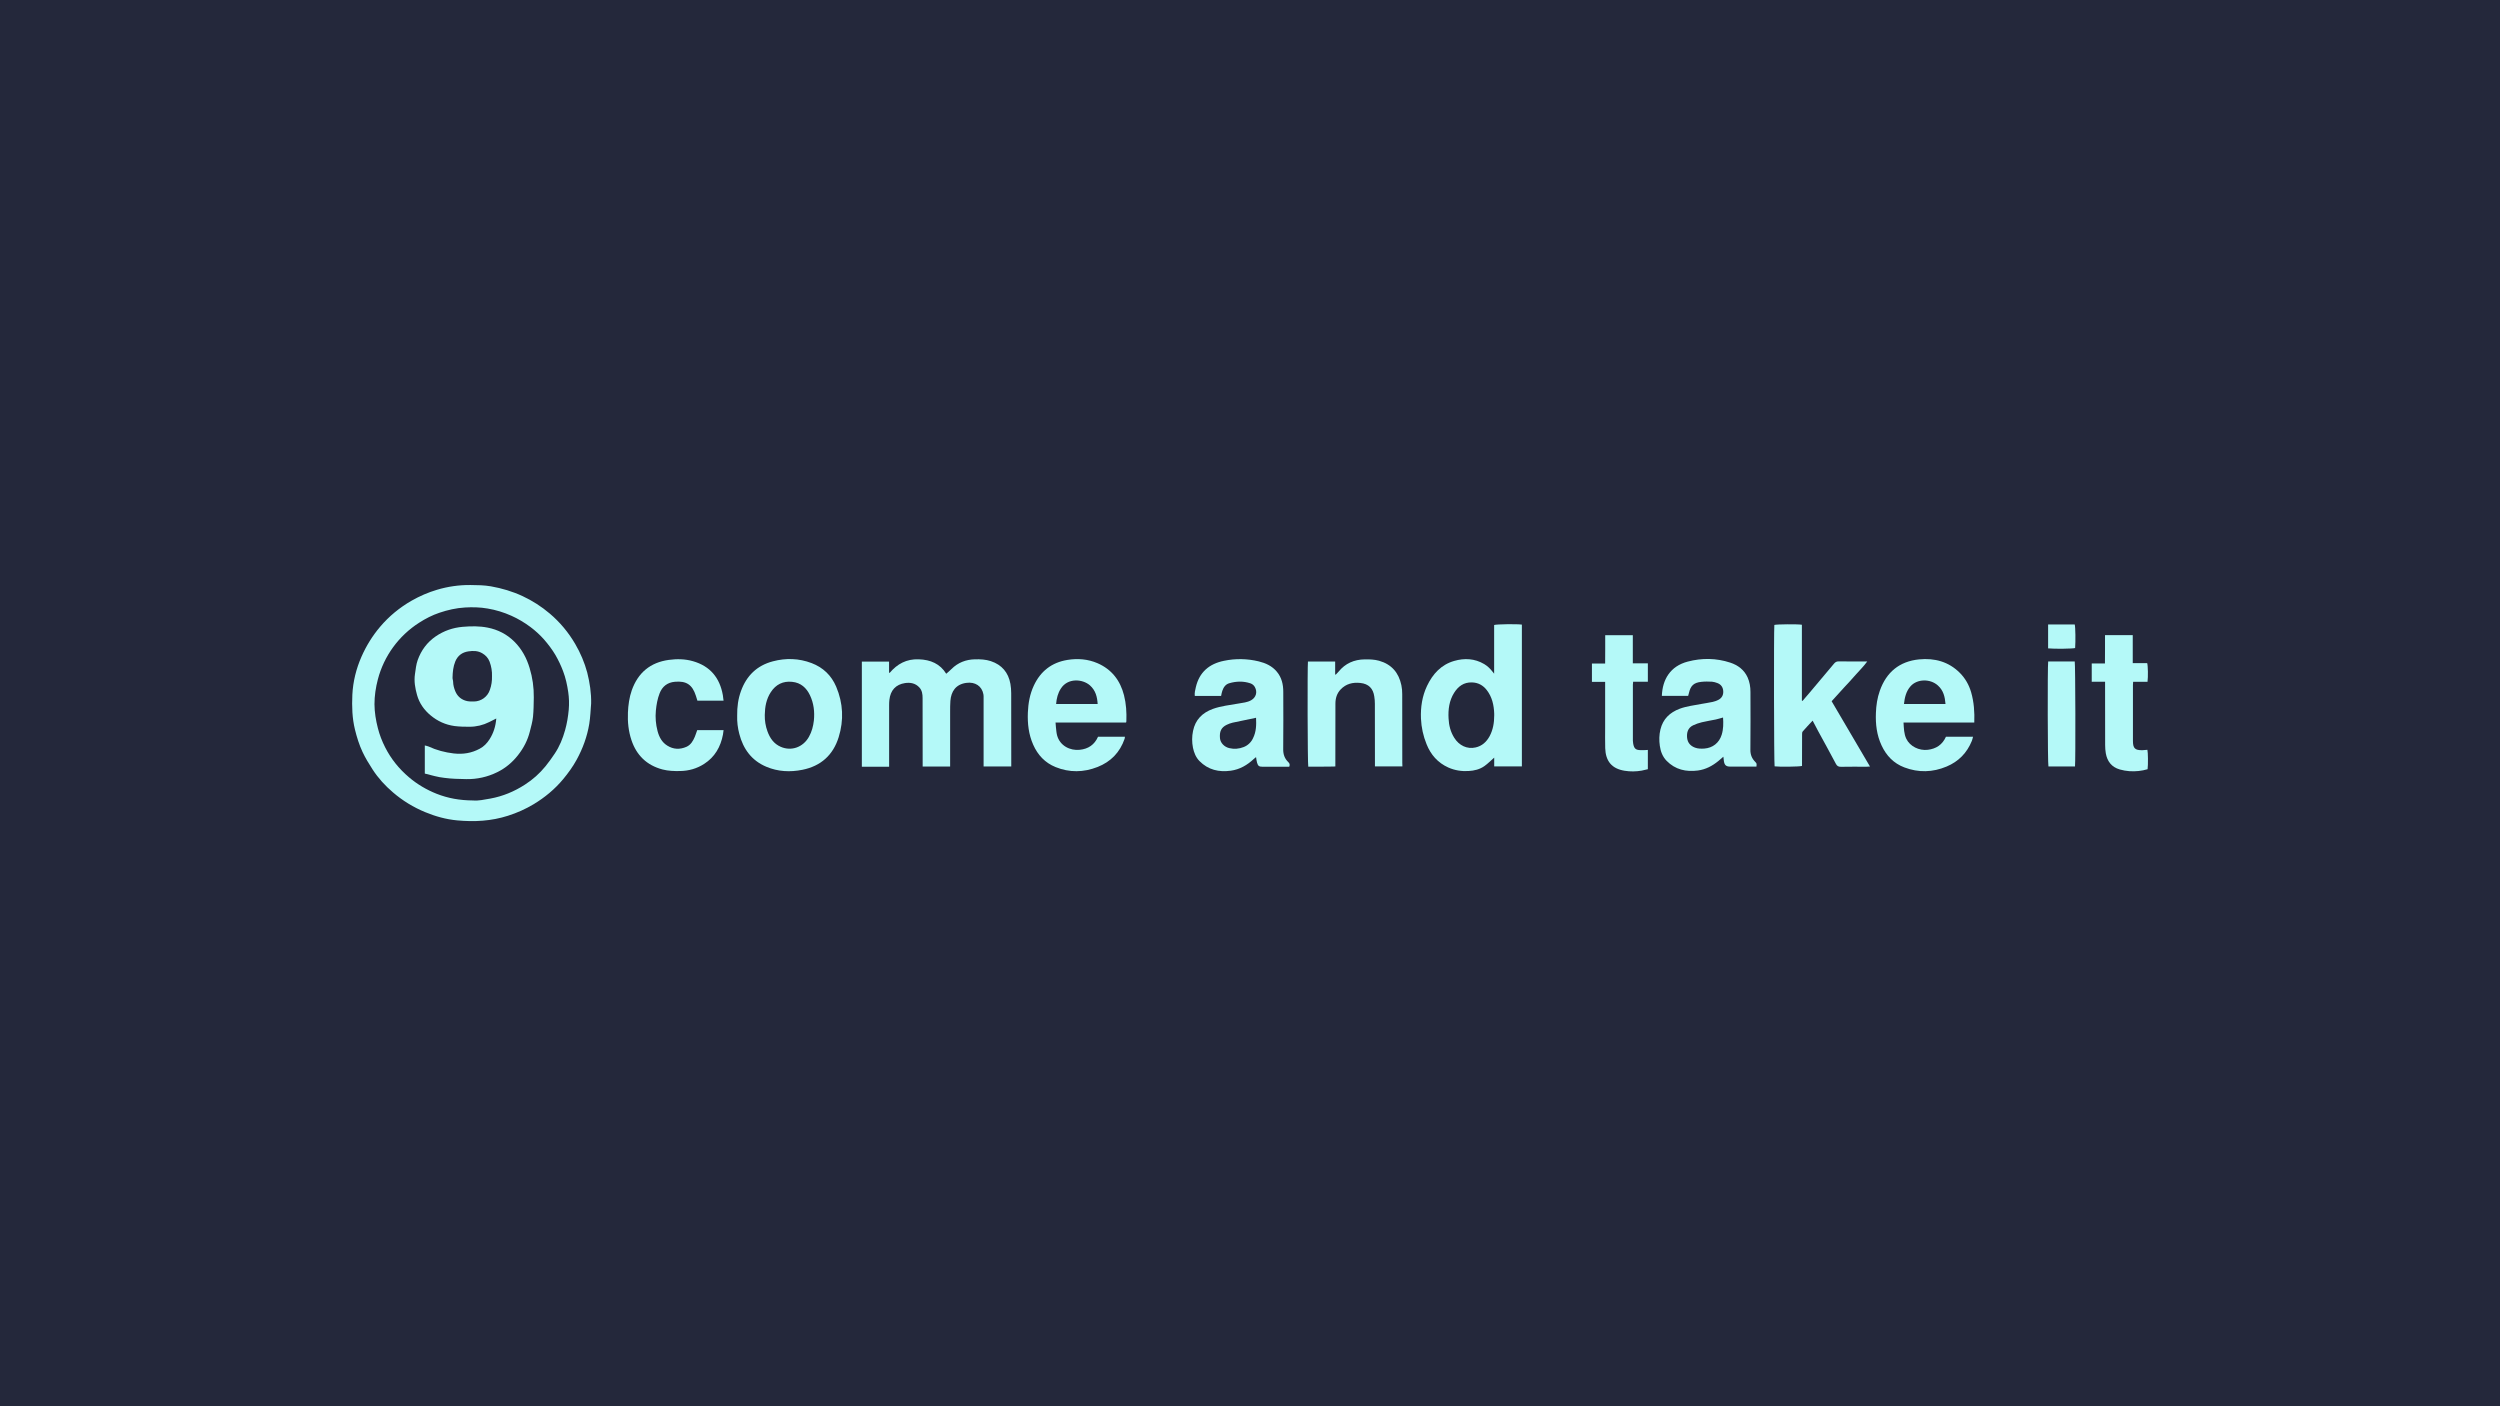 <?xml version="1.0" encoding="UTF-8" standalone="no"?>
<!-- Generator: Adobe Illustrator 25.2.1, SVG Export Plug-In . SVG Version: 6.00 Build 0)  -->

<svg
   version="1.1"
   id="Layer_1"
   x="0px"
   y="0px"
   viewBox="0 0 3840 2160"
   style="enable-background:new 0 0 3840 2160;"
   xml:space="preserve"
   sodipodi:docname="9.svg"
   inkscape:version="1.1.1 (3bf5ae0d25, 2021-09-20)"
   xmlns:inkscape="http://www.inkscape.org/namespaces/inkscape"
   xmlns:sodipodi="http://sodipodi.sourceforge.net/DTD/sodipodi-0.dtd"
   xmlns="http://www.w3.org/2000/svg"
   xmlns:svg="http://www.w3.org/2000/svg"><defs
   id="defs210" /><sodipodi:namedview
   id="namedview208"
   pagecolor="#505050"
   bordercolor="#eeeeee"
   borderopacity="1"
   inkscape:pageshadow="0"
   inkscape:pageopacity="0"
   inkscape:pagecheckerboard="0"
   showgrid="false"
   inkscape:snap-bbox="true"
   inkscape:bbox-paths="true"
   inkscape:bbox-nodes="true"
   inkscape:snap-bbox-edge-midpoints="true"
   inkscape:snap-bbox-midpoints="true"
   inkscape:zoom="0.3359375"
   inkscape:cx="1244.2791"
   inkscape:cy="1079.0698"
   inkscape:window-width="1916"
   inkscape:window-height="1056"
   inkscape:window-x="1920"
   inkscape:window-y="20"
   inkscape:window-maximized="1"
   inkscape:current-layer="layer1" />

<g
   inkscape:groupmode="layer"
   id="layer2"
   inkscape:label="Layer 2"><rect
     style="fill:#24283b;fill-opacity:1;fill-rule:evenodd;stroke-width:3.66"
     id="rect316"
     width="3840"
     height="2160"
     x="0"
     y="0" /></g><g
   inkscape:groupmode="layer"
   id="layer1"
   inkscape:label="Layer 1"><g
     id="g205"
     style="fill:#b4f9f8;fill-opacity:1"
     inkscape:export-filename="/home/aludes/Projects/Personal/tokyonight-backgrounds/operating-systems/src/9.png"
     inkscape:export-xdpi="90"
     inkscape:export-ydpi="90">
	<g
   id="g197"
   style="fill:#b4f9f8;fill-opacity:1">
		<path
   d="m 1453.4,1034.9 c 2.8,-2.5 5.6,-4.7 8.1,-7.3 10,-9.9 22.1,-14.6 36.1,-14.9 8.2,-0.2 16.4,0.2 24.3,2.8 17.1,5.7 26.9,17.5 30.1,34.9 0.8,4.7 1.2,9.5 1.2,14.3 0.1,35.8 0.1,71.5 0.1,107.3 v 5.3 h -42.5 v -6.3 c 0,-33 0,-66 0,-99 0.1,-1.9 0,-3.8 -0.3,-5.6 -2.3,-12.6 -12.7,-19.4 -26.3,-17.5 -16.4,2.3 -23.3,13.4 -24.4,27.7 -0.4,5.5 -0.4,10.9 -0.4,16.4 -0.1,26.2 -0.1,52.3 0,78.5 v 5.9 h -42.2 v -6.1 c 0,-33 0,-66 -0.1,-99 0,-6 -0.7,-11.9 -5.2,-16.6 -6,-6.3 -13.6,-7.7 -21.7,-6.5 -14.2,2.1 -22.5,11.1 -24.1,25.8 -0.3,2.7 -0.4,5.5 -0.4,8.2 -0.1,29.4 -0.1,58.9 0,88.2 v 6.3 c -14.2,0.1 -27.9,0.1 -41.9,0 v -161.5 h 41.8 v 16.9 l 0.9,0.5 c 11.7,-13.9 26,-21.6 44.7,-20.9 18.2,0.6 32.8,6.9 42.2,22.2 z"
   id="path169"
   style="fill:#b4f9f8;fill-opacity:1" />
		<path
   d="M 2295,1034.8 V 960 c 3.9,-1.3 35.2,-1.7 42.6,-0.6 v 217.8 h -42.5 v -13.5 c -5.2,4.5 -9.7,9.2 -14.9,12.9 -7.3,5.2 -15.7,7.2 -24.6,7.7 -10.8,0.6 -21.1,-1 -31,-5.4 -16.2,-7.3 -26.9,-19.6 -33.4,-35.8 -5.1,-12.5 -8,-25.8 -8.6,-39.3 -0.7,-17.5 1.8,-34.3 9.3,-50.2 8.7,-18.3 21.6,-32.6 41.7,-38.4 15.8,-4.6 31.5,-3.8 46.1,4.8 4.9,2.9 9,6.8 12.5,11.3 0.5,0.8 1.2,1.6 2.8,3.5 z m 0.1,64.3 c 0,-1 0.1,-2.1 0,-3.1 -0.5,-13 -3.2,-25.4 -11.4,-36 -5.7,-7.4 -13.3,-11.6 -22.8,-11.8 -12.5,-0.4 -21.1,6 -27.4,16 -7.5,12 -9.3,25.5 -8.5,39.4 0.5,10.5 3,20.5 8.7,29.6 7.5,12 19.8,17.8 32.7,14.9 10,-2.2 16.9,-8.6 21.7,-17.4 5.2,-9.8 7,-20.5 7,-31.6 z"
   id="path171"
   style="fill:#b4f9f8;fill-opacity:1" />
		<path
   d="m 2784.2,1106.9 c -5.5,5.9 -10.5,11.2 -15.3,16.7 -0.9,1.1 -0.9,3.2 -0.9,4.8 -0.1,14.2 -0.1,28.4 -0.1,42.6 v 5.5 c -3.8,1.2 -35.2,1.6 -42.1,0.6 -1,-3.7 -1.3,-209.1 -0.4,-217.2 3.6,-1.1 35.5,-1.4 42.3,-0.3 v 116.6 l 1,0.4 c 3.8,-4.5 7.7,-8.9 11.5,-13.4 12.3,-14.6 24.6,-29.2 36.9,-43.9 2,-2.4 4.1,-3.5 7.4,-3.4 14.2,0.2 28.5,0.1 43.6,0.1 -5.6,7.8 -12.1,13.9 -17.9,20.6 -5.9,6.9 -12.1,13.4 -18.3,20.1 -6.1,6.7 -12.1,13.4 -18.5,20.4 l 58.9,100.3 c -2.5,0.2 -4.2,0.3 -5.8,0.3 -12.9,0 -25.7,-0.2 -38.6,0.1 -4,0.1 -6.2,-1.1 -8,-4.6 -8.9,-16.8 -18,-33.4 -27.1,-50 -2.6,-5.2 -5.4,-10.3 -8.6,-16.3 z"
   id="path173"
   style="fill:#b4f9f8;fill-opacity:1" />
		<path
   d="m 2593,1068.9 h -40.4 c 0.9,-25.3 13,-45.7 39.8,-52.7 21.7,-5.7 43.7,-5.5 65.3,1.6 11.8,3.9 21.3,11 26.6,22.6 3.2,7.1 4.4,14.7 4.4,22.4 0.1,29.6 0.2,59.2 -0.1,88.8 -0.1,7.4 2.2,13.3 7.3,18.5 2.5,2.6 2.5,2.7 2,7.4 h -40.3 c -6.2,0 -8.8,-2.2 -9.7,-8.5 -0.3,-2 -0.5,-4 -0.8,-6.7 -3,2.6 -5.4,4.7 -7.8,6.7 -9.2,7.5 -19.4,12.9 -31.3,14.5 -18.2,2.4 -34.8,-1.3 -48.1,-14.9 -6.2,-6.4 -9.2,-14.4 -10.4,-23 -1.2,-8.3 -1.1,-16.7 0.9,-25 3.9,-16.3 14.5,-26.3 29.7,-32 10.8,-4 22.3,-5.2 33.5,-7.4 5.7,-1 11.5,-1.9 17.2,-3.1 3,-0.7 5.9,-1.7 8.6,-3.1 5.4,-2.8 7.9,-7.5 7.5,-13.5 -0.4,-6 -3.4,-10.3 -9.2,-12.4 -2.6,-0.9 -5.2,-1.8 -7.9,-2 -5.5,-0.3 -11,-0.4 -16.4,0.2 -11.7,1.2 -16.6,5.8 -19.2,17.2 -0.5,1.6 -0.9,2.9 -1.2,4.4 z m 53.6,33.2 c -3.8,1 -7.4,2.2 -11,3 -7.2,1.5 -14.5,2.6 -21.6,4.3 -4.6,1.1 -9.2,2.7 -13.4,4.7 -8.1,3.9 -10,11.2 -9.2,19.3 0.8,7.5 5.2,12.4 12.2,15 4.6,1.7 9.4,1.7 14.2,1.4 12.9,-0.9 22.9,-8.8 26.7,-21.2 2.7,-8.6 2.7,-17.4 2.1,-26.5 z"
   id="path175"
   style="fill:#b4f9f8;fill-opacity:1" />
		<path
   d="m 1875.6,1069 h -40.4 c -0.6,-4.7 0.6,-9.1 1.6,-13.5 5.4,-23.1 20.6,-35.9 43.2,-40.5 17.6,-3.7 35.9,-3.4 53.5,0.9 10.6,2.6 20.3,7 27.6,15.7 7.6,9 10,19.7 10,31 0.1,29.4 0.2,58.8 -0.1,88.2 -0.1,7.9 2.2,14.4 7.8,19.8 2,1.9 2.8,3.8 1.5,7.1 h -4.7 c -12.1,0 -24.3,0 -36.5,0 -5.1,0 -6.9,-1.2 -8.3,-6.3 -0.7,-2.6 -1,-5.3 -1.5,-8.5 -1.3,1 -2.4,1.8 -3.3,2.7 -10.1,9.5 -21.7,16.3 -35.5,18.2 -18.2,2.5 -34.7,-1.2 -48.1,-14.8 -5.6,-5.7 -8.4,-12.9 -10,-20.4 -1.7,-8.5 -1.7,-17.4 0.1,-25.9 3.5,-17.2 14.3,-27.9 30.4,-33.8 12.8,-4.6 26.3,-5.9 39.6,-8.3 6.5,-1.2 13.2,-1.6 19.2,-5 7.6,-4.3 10,-12.6 5.8,-20.2 -1.5,-2.8 -4,-4.8 -6.9,-5.8 -10.7,-3.6 -21.6,-3.3 -32.3,-0.2 -5.8,1.6 -8.9,6.2 -10.8,11.6 -0.9,2.3 -1.2,4.9 -1.9,8 z m 53.7,33.5 c -12.2,2.5 -24.1,4.9 -35.9,7.5 -3.2,0.7 -6.2,1.9 -9.2,3.3 -8.4,4.1 -11.3,10.2 -10.3,20.8 0.7,6.9 6.4,13.1 14.2,15 7.4,1.8 15.1,1.2 22.1,-1.6 6.3,-2.4 11.4,-7.2 14.3,-13.3 5.2,-10.2 5.3,-20.9 4.8,-31.7 z"
   id="path177"
   style="fill:#b4f9f8;fill-opacity:1" />
		<path
   d="m 1132.3,1099.4 c -0.2,-13.6 1.5,-26.1 5.9,-38.1 8.5,-23.5 24.6,-39.1 48.9,-45.5 20,-5.3 40,-4.7 59.5,2.7 17.6,6.7 30.4,18.9 37.8,36.3 10.7,25.3 11.9,51.5 3.8,77.5 -8.5,27.5 -27.4,44.4 -55.7,50.1 -18.8,3.8 -37.6,2.9 -55.5,-4.7 -22.5,-9.5 -35.4,-27.2 -41.4,-50.3 -2.5,-9.4 -3.6,-19 -3.3,-28 z m 42.4,-1.2 c -0.2,8.5 1.2,17.1 4.1,25.1 3.8,10.5 9.8,19.2 20.4,23.8 16.5,7.2 34.5,0.6 43.4,-15.5 4.3,-7.7 6.5,-16 7.5,-24.8 1.4,-13.6 -0.2,-26.7 -6,-38.9 -5.4,-11.4 -14.1,-19.3 -27.3,-20.6 -14.1,-1.5 -25.1,4 -32.8,15.8 -7,10.7 -9.1,22.6 -9.3,35.1 z"
   id="path179"
   style="fill:#b4f9f8;fill-opacity:1" />
		<path
   d="m 1729.6,1109.8 h -108.3 c 0.2,2.8 0.3,5 0.6,7.3 0.5,4.1 0.7,8.2 1.7,12.1 4.4,16.6 20.3,24 34.8,22.5 13.1,-1.3 22.7,-7.7 28.2,-20.1 h 41.3 c -0.2,1.3 -0.2,2.3 -0.5,3.2 -7.2,20.8 -21.2,35.3 -41.6,43.3 -21.4,8.4 -43.1,8.8 -64.5,0.1 -16.2,-6.6 -27.3,-18.5 -34.3,-34.3 -7,-15.8 -8.9,-32.4 -8.2,-49.5 0.6,-14.3 3,-28.1 9.1,-41.2 10.3,-22.2 27.5,-35.7 51.9,-39.6 15.6,-2.5 31.1,-1.3 45.8,5 22,9.5 35.1,26.6 40.9,49.4 3.3,13 4.1,26.2 3.6,39.6 0,0.9 -0.2,1.6 -0.5,2.2 z m -107.4,-28.5 h 63.8 c -0.7,-11.1 -3.2,-20.9 -11.9,-28.6 -11.3,-9.9 -34,-11.7 -44.6,4.9 -4.6,7 -6.6,15 -7.3,23.7 z"
   id="path181"
   style="fill:#b4f9f8;fill-opacity:1" />
		<path
   d="m 3032.5,1109.8 h -108.7 c 0.6,9 0.6,17.3 4.3,25 5.6,11.6 19.6,18.5 33,16.9 12.9,-1.6 22.4,-7.8 27.9,-20.1 h 41.6 c -0.7,2.3 -1,4.4 -1.8,6.3 -7.5,18.5 -20.4,31.8 -38.8,39.5 -21.4,9 -43.3,9.6 -65,1.3 -16.3,-6.2 -27.6,-18 -34.9,-33.7 -7.4,-15.8 -9.4,-32.7 -8.7,-49.9 0.4,-11.6 2.1,-23.1 6,-34.1 10.1,-28.6 30.2,-45.2 60.4,-48.2 23.6,-2.3 45.3,3.4 62.6,20.8 8.3,8.4 14,18.4 17.3,29.8 4.3,15 5.4,30.3 4.8,46.4 z m -44.2,-28.5 c -0.9,-11.1 -3.2,-20.8 -11.7,-28.4 -11.9,-10.7 -32,-10.3 -42.1,1.3 -6.7,7.7 -8.9,17 -10,27.1 z"
   id="path183"
   style="fill:#b4f9f8;fill-opacity:1" />
		<path
   d="m 2154.1,1177.2 h -42.2 v -5.9 c 0,-30.1 0,-60.2 -0.1,-90.3 0,-3.8 -0.3,-7.5 -0.9,-11.2 -1.7,-12 -8.4,-19.5 -21.6,-20.8 -11.4,-1.2 -21.8,1.3 -30,9.9 -5.9,6.2 -8.1,13.7 -8.1,22 -0.1,30.1 -0.1,60.2 -0.1,90.3 v 6.1 c -14.1,0.5 -27.9,0.1 -41.6,0.3 -1.1,-4.1 -1.4,-154.2 -0.5,-161.5 h 41.8 v 19.8 l 0.9,0.4 c 1.4,-1.5 2.9,-3 4.3,-4.6 10.4,-12.8 24,-18.7 40.3,-18.9 7.4,-0.1 14.7,0.1 21.9,2.1 19.2,5.4 30.3,18.4 34.3,37.6 0.9,4.5 1.4,9.1 1.3,13.7 0.1,35 0.1,70.1 0.1,105.2 z"
   id="path185"
   style="fill:#b4f9f8;fill-opacity:1" />
		<path
   d="m 1111.2,1076.2 h -40 c -0.8,-2.5 -1.5,-4.9 -2.3,-7.4 -5.4,-17 -14.5,-23.2 -32.3,-21.6 -11.5,1 -19.4,7.2 -23.5,17.9 -3.3,8.5 -4.8,17.3 -5.7,26.4 -1,10.5 -0.1,21.1 2.6,31.4 2.4,9.1 6.7,17.3 15,22.4 9.4,5.9 19.3,6.2 29.4,1.8 6.7,-3 10.1,-9 12.8,-15.3 1.4,-3.3 2.4,-6.7 3.7,-10.3 h 40.5 c -0.3,2.5 -0.5,4.6 -0.9,6.7 -3.6,19 -12.5,34.6 -29,45.2 -11.2,7.2 -23.6,10.7 -36.9,10.9 -9.1,0.2 -18.1,-0.1 -27,-2.4 -24.1,-6.4 -39.9,-21.7 -47.7,-45.1 -4.6,-13.7 -6,-27.9 -5.4,-42.4 0.5,-11.6 2.1,-23.1 5.9,-34.1 9.6,-27 28.5,-42.8 56.9,-46.7 12.5,-1.7 25,-1.5 37.1,2 26.5,7.6 41.2,25.6 45.9,52.2 0.4,2.3 0.6,4.7 0.9,7.1 0.4,0.2 0.2,0.6 0,1.3 z"
   id="path187"
   style="fill:#b4f9f8;fill-opacity:1" />
		<path
   d="m 3212.9,1047.2 v -28.1 h 20.3 c 0.1,-7.5 0.1,-14.7 0.1,-21.8 0,-7.1 0,-14.3 0,-21.7 h 42.6 v 43 h 22.2 c 1.2,4 1.5,20.9 0.5,28.6 h -22.1 c -0.1,1.9 -0.3,3.3 -0.3,4.8 0,28.8 0,57.5 0,86.2 0,11.2 3.2,14.3 14.5,14.1 2.6,-0.1 5.1,-0.4 7.7,-0.6 1,3.6 1.2,23.3 0.3,29.8 -9.1,2.7 -18.6,3.7 -28.1,3 -4.9,-0.4 -9.8,-1.2 -14.6,-2.6 -12.5,-3.6 -19.3,-12.4 -21.5,-24.9 -0.7,-4.2 -1,-8.4 -1,-12.7 -0.1,-30.3 -0.1,-60.6 -0.1,-90.9 v -6.3 z"
   id="path189"
   style="fill:#b4f9f8;fill-opacity:1" />
		<path
   d="m 2531.1,1151.9 v 29.6 c -3.1,0.7 -6.3,1.6 -9.6,2.2 -8.6,1.5 -17.4,1.6 -26,0.2 -19.7,-3.1 -29.3,-14.7 -29.9,-34.8 -0.3,-10.6 -0.1,-21.2 -0.1,-31.8 v -69.9 h -20.3 v -28.2 h 20.3 c 0.1,-7.5 0.1,-14.6 0.1,-21.8 0.1,-7.2 0,-14.3 0,-21.7 h 42.4 v 43.2 h 23.1 v 28.2 h -22.6 c -0.2,2 -0.4,3.3 -0.4,4.6 0,28.8 0,57.5 0,86.2 0.1,1.5 0.2,3 0.5,4.5 1.4,7.5 4,9.8 11.7,9.8 3.5,0.2 7,-0.1 10.8,-0.3 z"
   id="path191"
   style="fill:#b4f9f8;fill-opacity:1" />
		<path
   d="m 3146,1016 h 40.8 c 1,3.7 1.4,153.9 0.4,161.3 h -40.8 c -1.2,-3.7 -1.5,-153.1 -0.4,-161.3 z"
   id="path193"
   style="fill:#b4f9f8;fill-opacity:1" />
		<path
   d="m 3145.8,959.2 h 41 c 1.1,3.8 1.4,25.9 0.6,36.2 -3.6,1.1 -31.6,1.5 -41.5,0.5 v -36.7 z"
   id="path195"
   style="fill:#b4f9f8;fill-opacity:1" />
	</g>
	<g
   id="g203"
   style="fill:#b4f9f8;fill-opacity:1">
		<path
   d="m 908,1080.4 c -0.9,10.5 -1.2,21.1 -2.9,31.5 -3.2,19.4 -9.9,37.8 -19.4,55.1 -5.8,10.6 -12.9,20.4 -20.6,29.7 -12.9,15.5 -28.1,28.1 -45.3,38.5 -12.5,7.5 -25.7,13.4 -39.6,17.8 -25.5,8.2 -51.6,9.6 -78.1,7.1 -17,-1.6 -33.2,-6.1 -48.9,-12.6 -18,-7.4 -34.7,-17.6 -49.5,-30.3 -12.1,-10.3 -22.8,-22 -31.4,-35.3 -5.6,-8.7 -11.1,-17.6 -15.5,-27 -5.1,-10.9 -8.7,-22.5 -11.6,-34.3 -4.3,-17.6 -4.8,-35.5 -4,-53.4 1,-20.4 5.9,-40 14.1,-58.7 7.3,-16.5 16.8,-31.9 28.5,-45.7 13.7,-16.2 30.1,-29.7 48.5,-40.2 12.3,-7 25.4,-12.7 38.9,-16.7 16.7,-5 34.1,-7.5 51.6,-7.3 10.4,0.1 20.9,0.2 31.2,2 16.9,3 33.2,7.8 48.8,15.1 15,7 29,16 41.6,26.7 15.6,13.2 28.8,29 39.1,46.7 8.1,13.9 14.4,28.6 18.5,44 3.9,15.5 6.3,31.2 6,47.3 z m -181.2,149.1 c 7.3,0.8 16.9,-1.2 26.4,-2.9 19.1,-3.5 36.9,-10.9 53.2,-21.5 11.9,-7.6 22.5,-17.1 31.4,-28 5,-6.2 9.7,-12.7 14.1,-19.3 7.5,-11.1 12.5,-23.4 16.1,-36.3 2.9,-10.3 4.6,-20.8 5.6,-31.5 0.8,-9 0.5,-18.1 -0.8,-27 -1.6,-10.9 -3.9,-21.7 -7.9,-32.1 -3.2,-8.6 -7.2,-16.9 -11.8,-24.9 -5,-8.4 -10.9,-16.2 -17.4,-23.7 -6.3,-7.1 -13.3,-13.5 -20.9,-19.2 -9.1,-6.8 -19,-12.7 -29.3,-17.3 -11.6,-5.2 -23.9,-9 -36.5,-11.1 -11.5,-2 -23.1,-2.3 -34.7,-1.6 -13.6,0.8 -26.7,3.8 -39.4,8.1 -11,3.7 -21.3,9 -31.1,15.3 -31.3,20 -54,51.1 -63.4,87 -3.3,12.6 -5.2,25.3 -5.2,38.2 0.1,12.4 2.1,24.6 5.2,36.7 2.6,10.2 6.4,20.1 11.2,29.5 9,17.8 21.3,33 36.5,45.9 12.7,10.8 27.2,19.4 42.7,25.5 17.1,6.7 35,10.1 56,10.2 z"
   id="path199"
   style="fill:#b4f9f8;fill-opacity:1" />
		<path
   d="M 652.5,1188.2 V 1145 c 2.2,0.6 4,0.9 5.7,1.6 12.3,5.7 25.2,9.1 38.7,10.7 14.3,1.6 27.5,-0.5 40,-7.3 6.3,-3.3 11.2,-8.4 15,-14.4 6.1,-9.5 9.4,-19.9 10.4,-32 -4.1,2.1 -7.5,3.8 -10.9,5.5 -9.3,4.7 -19.7,7.2 -30.1,7.2 -7.7,0 -15.4,-0.1 -23.1,-1.1 -13.8,-1.9 -26,-7.4 -36.8,-16.4 -10.1,-8.4 -17.3,-18.7 -20.8,-31.2 -2.9,-10.4 -4.9,-21.1 -3.2,-32.3 1.1,-7.2 1.7,-14.5 4.2,-21.5 5.4,-15 14.4,-27.2 27.6,-36.3 12.6,-8.6 26.4,-13.4 41.5,-14.7 12.8,-1.1 25.7,-1.3 38.3,1.2 15.7,3.1 29.5,10.1 41,21.5 11.5,11.4 18.9,25.2 23.5,40.6 4.5,14.7 6.6,29.9 6.4,45.3 -0.2,9.9 -0.2,19.9 -1.2,29.6 -0.8,7.7 -3,15.3 -4.9,22.8 -3.3,13.2 -9.5,25.1 -17.9,35.8 -8.7,11.2 -19.2,20.1 -32,26.4 -14.9,7.4 -31.4,11.1 -48,10.7 -11.1,-0.2 -22.3,-0.4 -33.2,-1.9 -10.2,-1 -20,-4.1 -30.2,-6.6 z m 103.2,-149.4 c 0.3,-7.7 -1,-15.3 -3.7,-22.5 -2.2,-5.7 -6,-9.8 -11.1,-12.8 -6.7,-4 -14,-4.1 -21.4,-3 -9.5,1.4 -16.3,6.4 -20.1,15.3 -3.3,8 -4.1,16.4 -4.3,25 -0.1,2.2 0.9,4.3 0.9,6.5 0.1,5 1.4,9.8 3.3,14.4 2.9,6.9 7.7,11.7 15,14.3 4.5,1.6 9.1,1.6 13.6,1.5 11.2,-0.1 21.1,-7.3 24.6,-18 2.4,-6.7 3.4,-13.7 3.2,-20.7 z"
   id="path201"
   style="fill:#b4f9f8;fill-opacity:1" />
	</g>
</g></g></svg>
